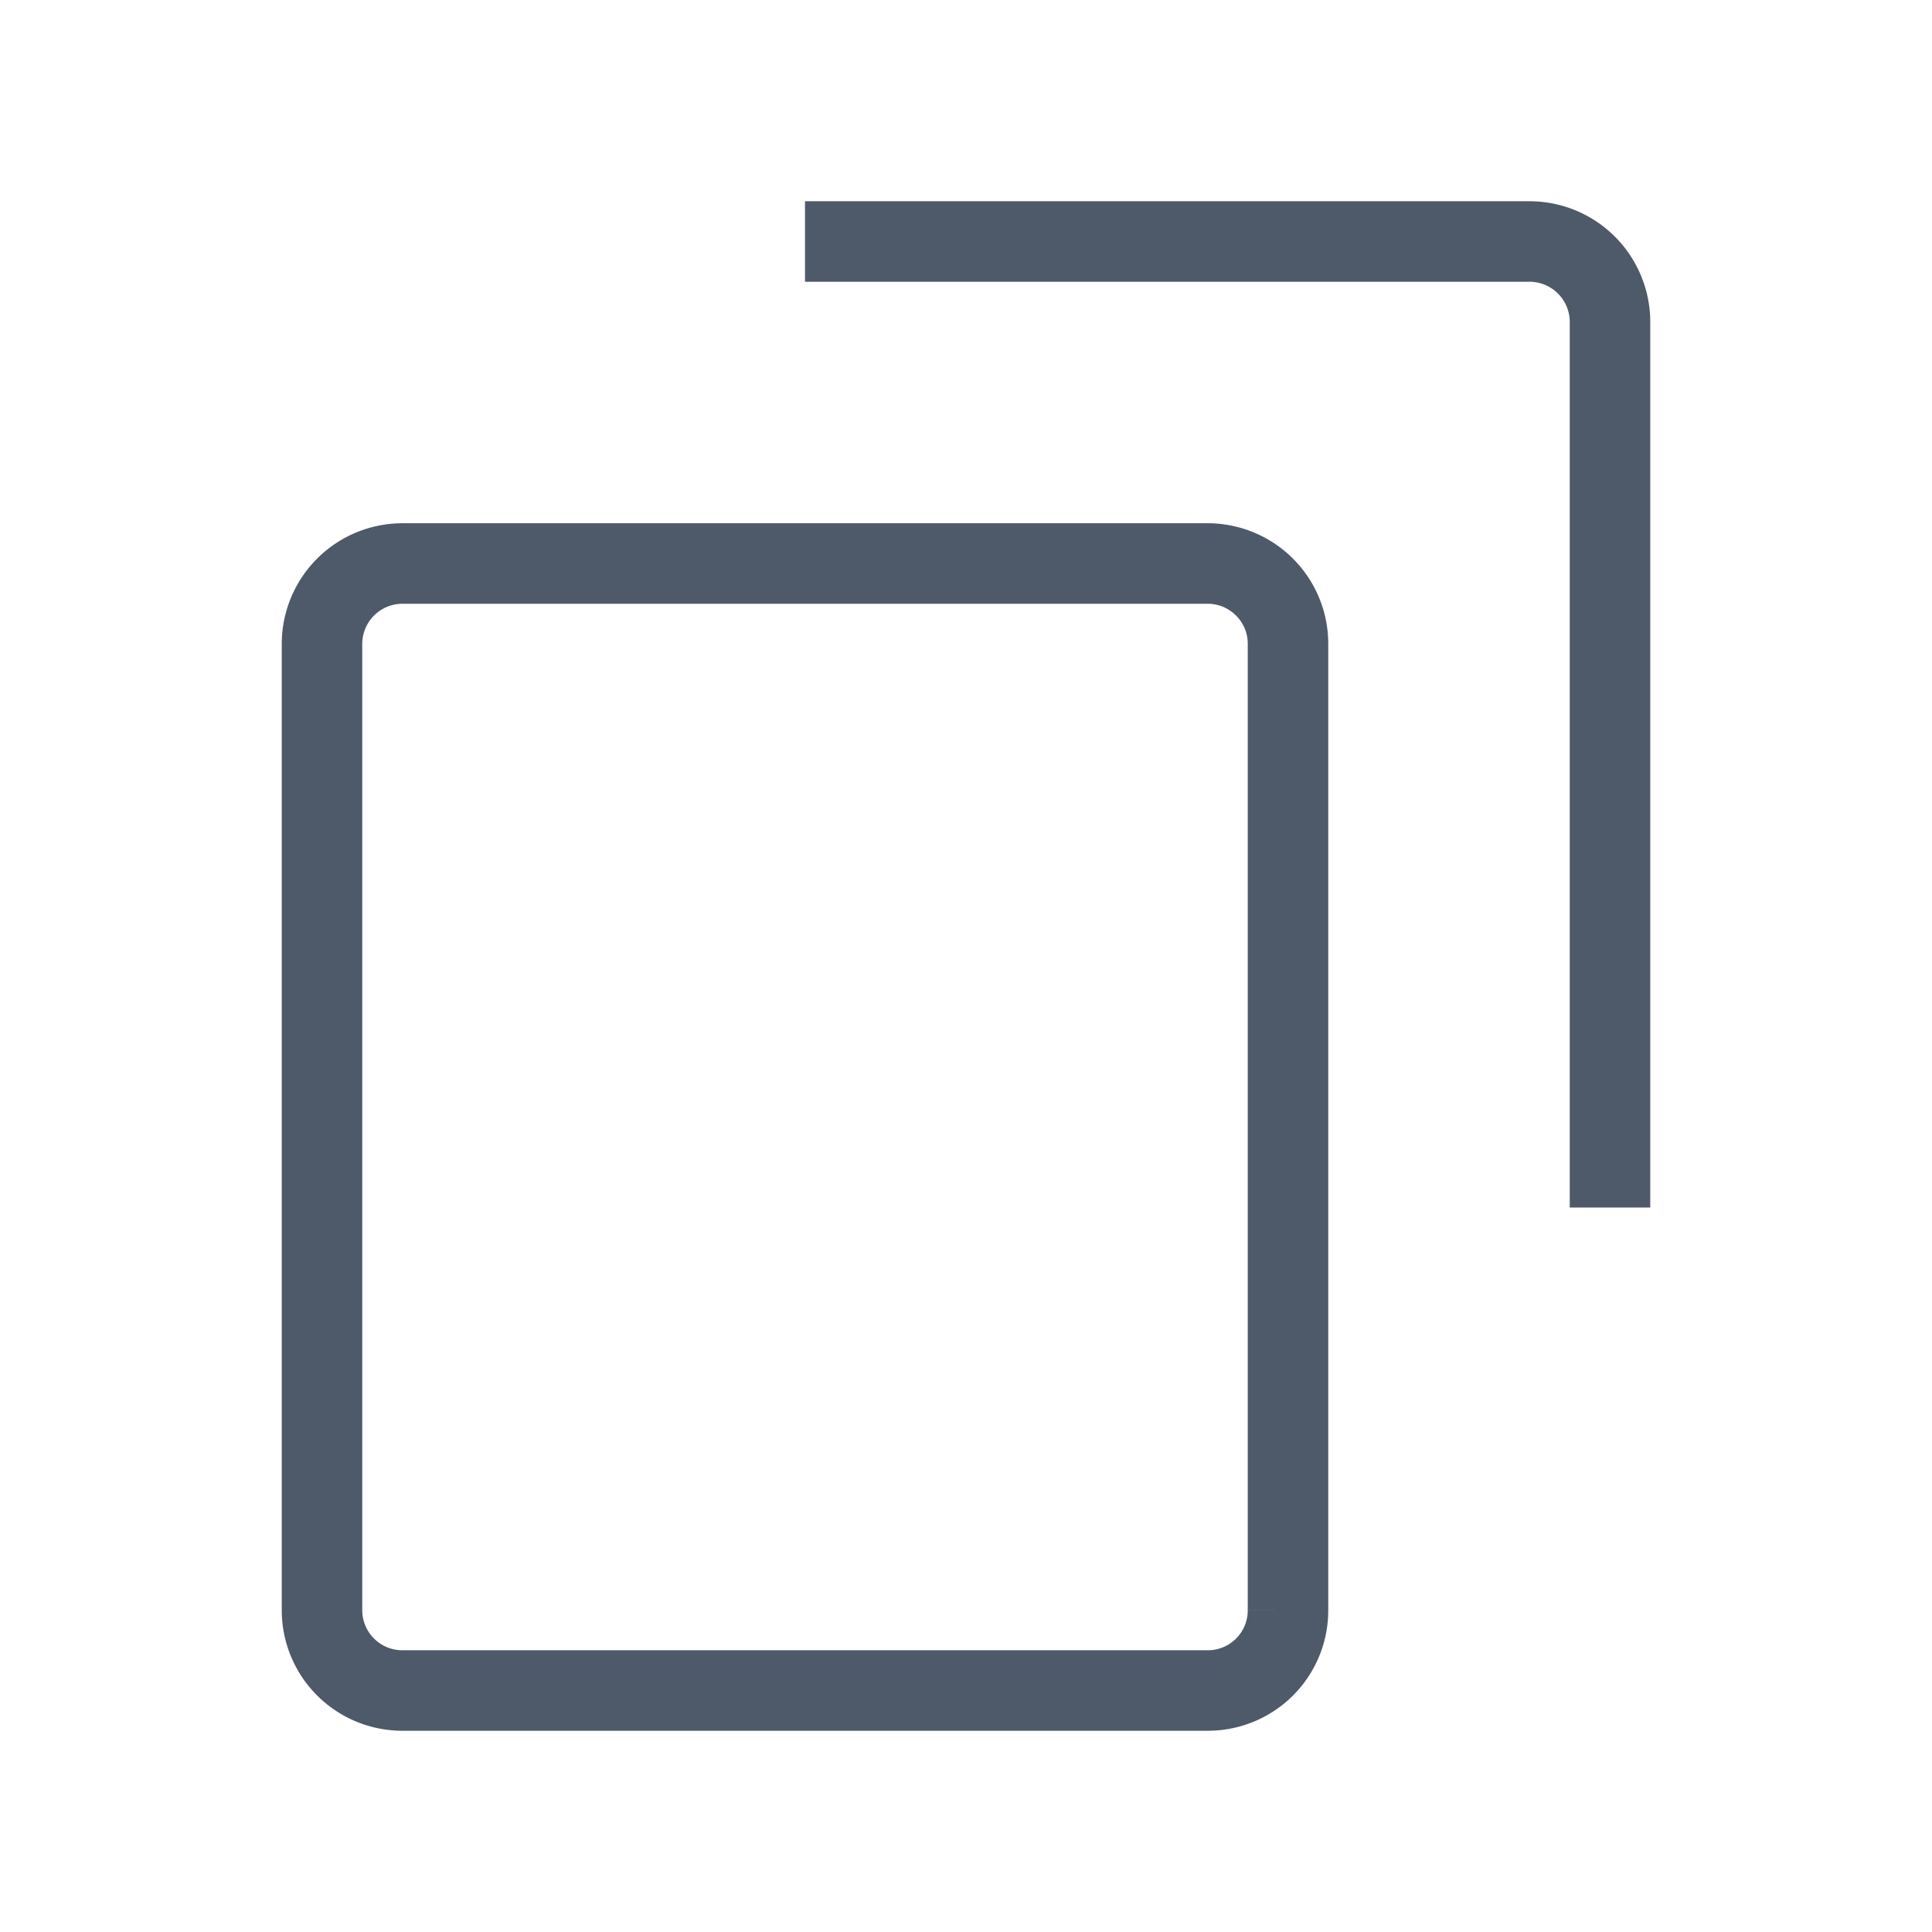 <svg width="24" height="24" viewBox="0 0 48 48" fill="none"><path d="M20 6h18a2 2 0 012 2v22" stroke="#4E5969" stroke-width="2"/><path d="M8 40V16a2 2 0 012-2h20c1.105 0 2 .892 2 1.997v24.011A1.99 1.99 0 0130.003 42H9.996A1.996 1.996 0 018 40z" stroke="#4E5969" stroke-width="2"/></svg>